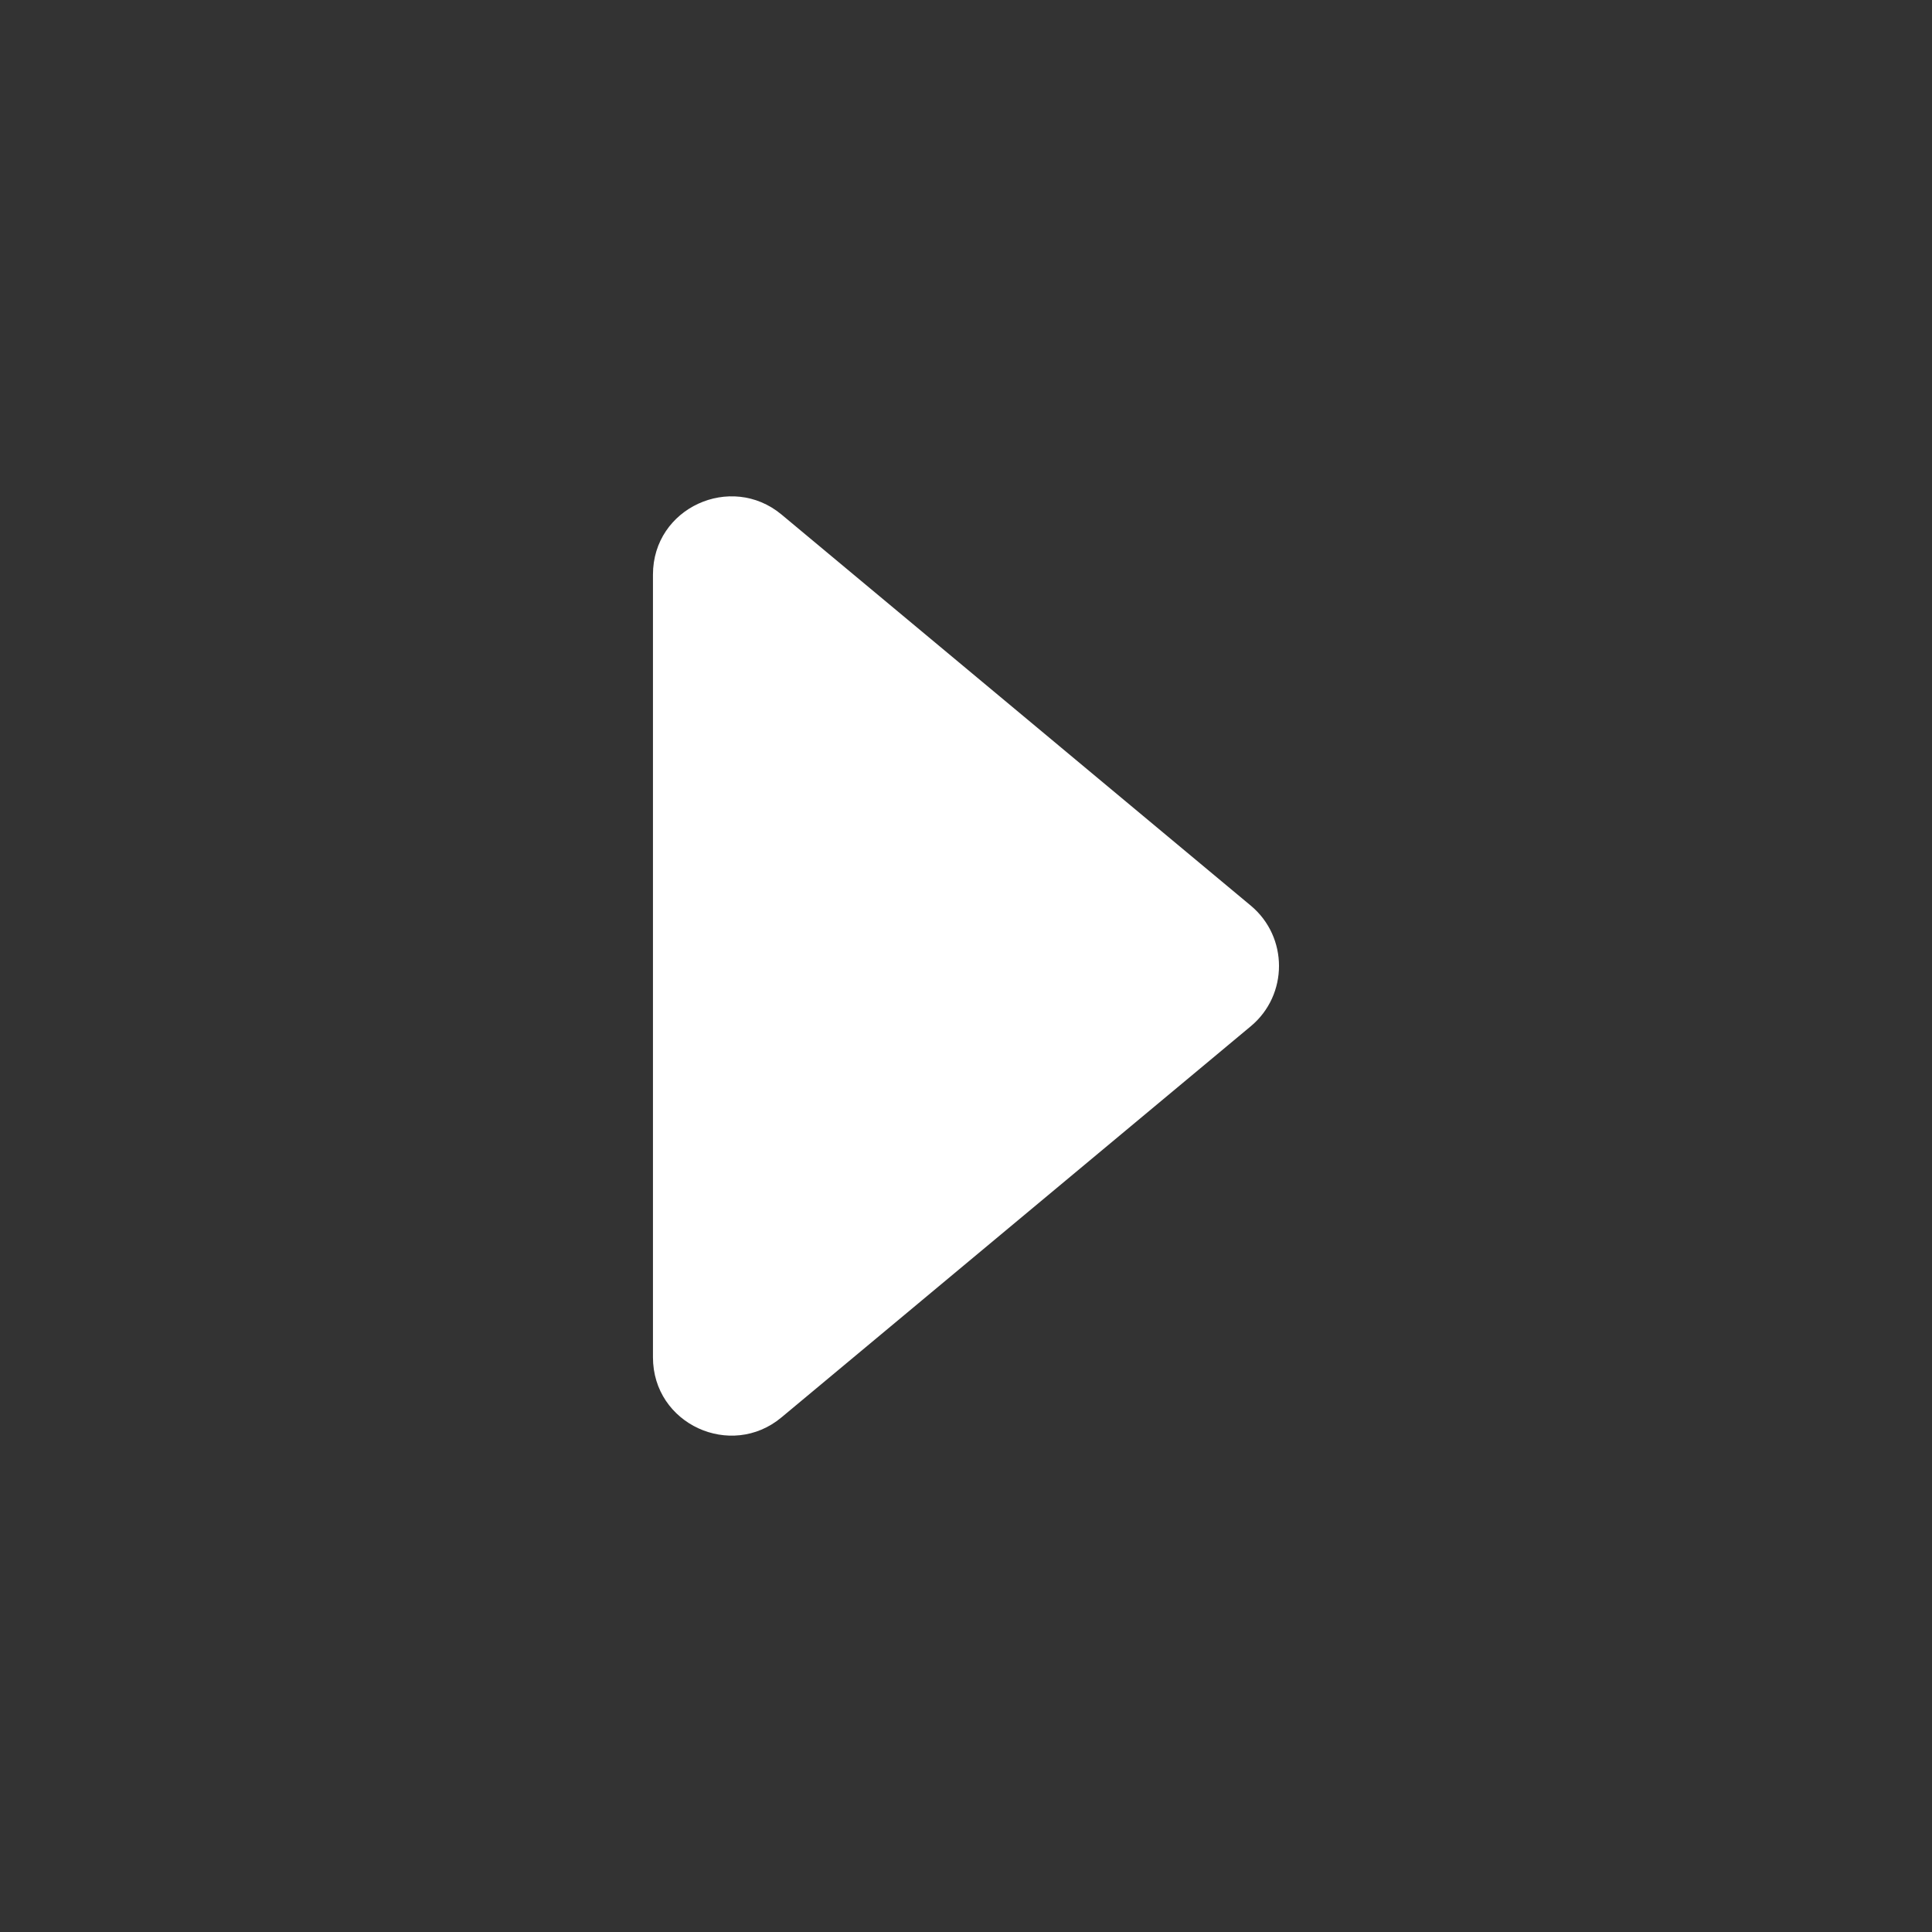 <svg width="33" height="33" viewBox="0 0 33 33" fill="none" xmlns="http://www.w3.org/2000/svg">
<rect x="0" y="0" width="33" height="33" fill="#333333" stroke="none"/>
<path d="M13.347 8.787L21.367 15.471C22.006 16.006 22.006 16.992 21.367 17.527L13.347 24.211C12.486 24.929 11.153 24.328 11.153 23.183V9.815C11.153 8.67 12.486 8.073 13.347 8.787Z" fill="white"/>
</svg>
